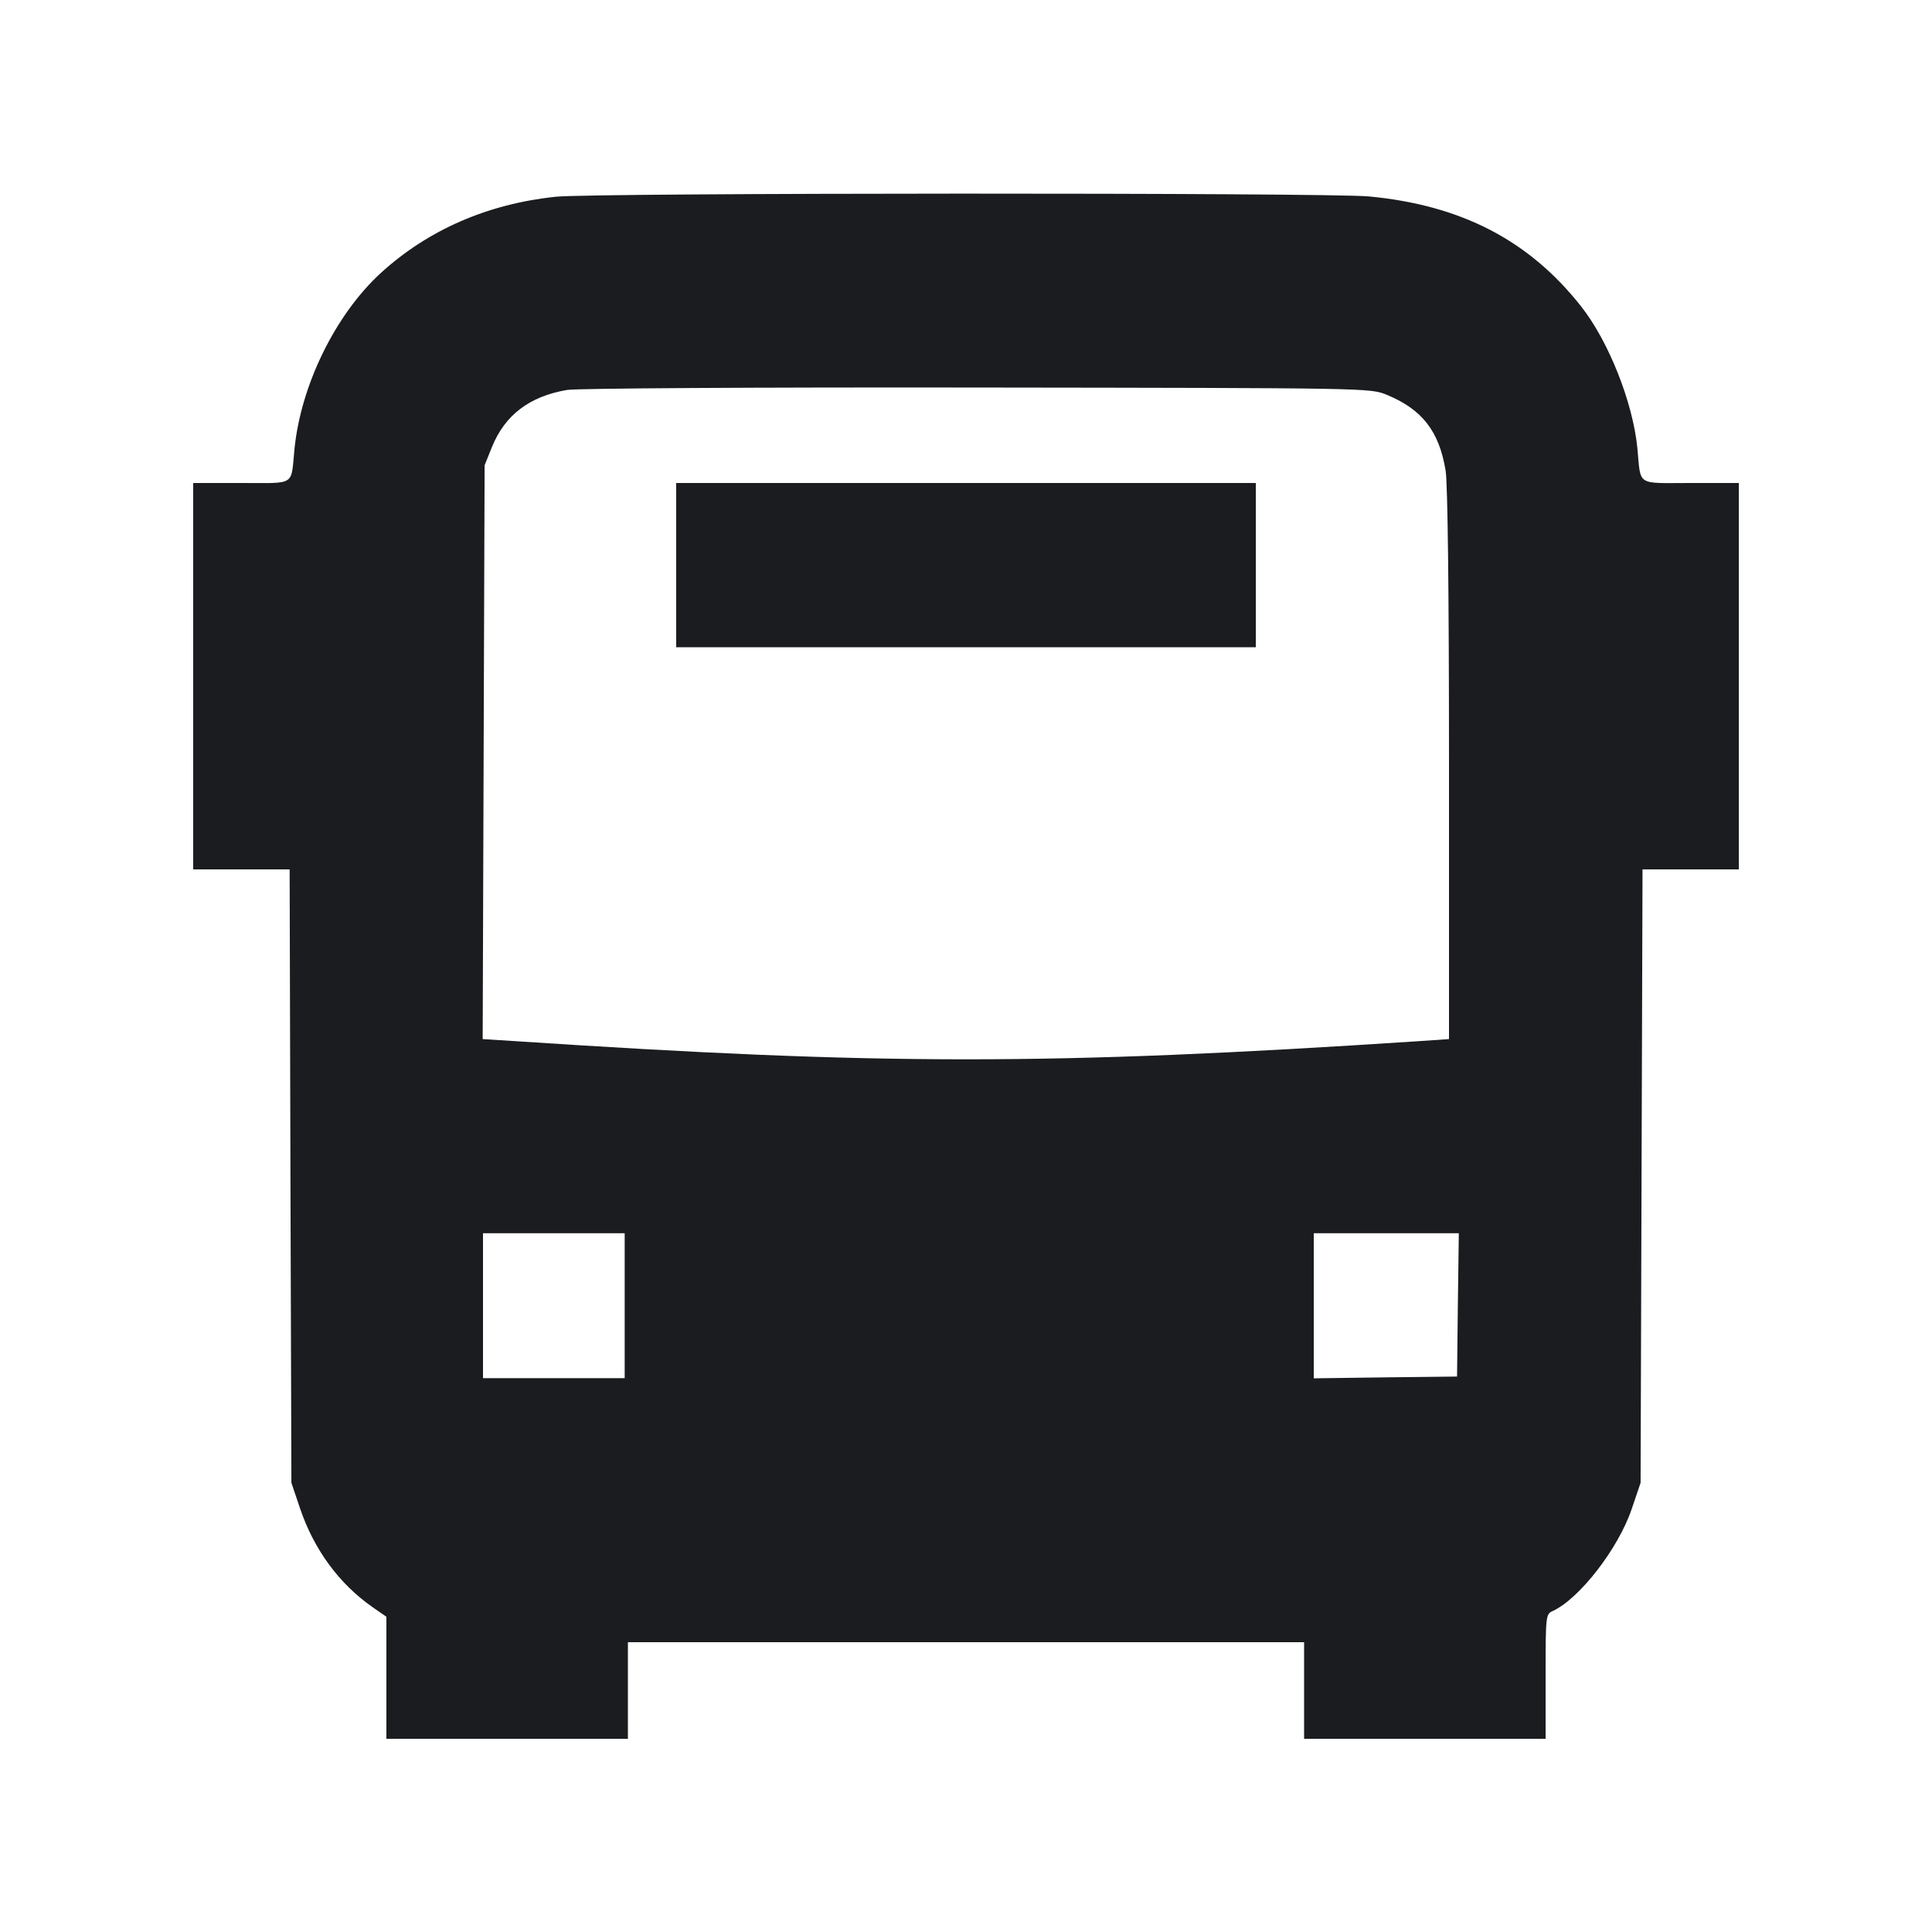 <svg width="12" height="12" viewBox="0 0 12 12" fill="none" xmlns="http://www.w3.org/2000/svg"><path d="M3.452 1.222 C 3.030 1.266,2.659 1.428,2.367 1.694 C 2.084 1.952,1.868 2.393,1.829 2.790 C 1.806 3.022,1.841 3.000,1.500 3.000 L 1.200 3.000 1.200 4.200 L 1.200 5.400 1.499 5.400 L 1.799 5.400 1.804 7.305 L 1.810 9.210 1.864 9.370 C 1.951 9.626,2.107 9.838,2.315 9.983 L 2.400 10.042 2.400 10.421 L 2.400 10.800 3.150 10.800 L 3.900 10.800 3.900 10.500 L 3.900 10.200 6.000 10.200 L 8.100 10.200 8.100 10.500 L 8.100 10.800 8.850 10.800 L 9.600 10.800 9.600 10.413 C 9.600 10.032,9.601 10.026,9.645 10.006 C 9.811 9.929,10.052 9.618,10.135 9.372 L 10.190 9.210 10.196 7.305 L 10.202 5.400 10.501 5.400 L 10.800 5.400 10.800 4.200 L 10.800 3.000 10.500 3.000 C 10.158 3.000,10.193 3.023,10.170 2.783 C 10.142 2.499,9.991 2.118,9.819 1.901 C 9.496 1.492,9.075 1.274,8.502 1.220 C 8.245 1.196,3.685 1.197,3.452 1.222 M8.613 2.452 C 8.834 2.543,8.939 2.679,8.979 2.923 C 8.992 3.003,9.000 3.678,9.000 4.752 L 9.000 6.454 8.795 6.468 C 6.527 6.617,5.473 6.617,3.204 6.467 L 2.998 6.454 3.004 4.672 L 3.010 2.890 3.055 2.778 C 3.136 2.577,3.289 2.462,3.522 2.422 C 3.583 2.412,4.687 2.405,6.070 2.407 C 8.503 2.410,8.510 2.410,8.613 2.452 M4.200 3.510 L 4.200 4.020 6.000 4.020 L 7.800 4.020 7.800 3.510 L 7.800 3.000 6.000 3.000 L 4.200 3.000 4.200 3.510 M3.880 8.110 L 3.880 8.560 3.440 8.560 L 3.000 8.560 3.000 8.110 L 3.000 7.660 3.440 7.660 L 3.880 7.660 3.880 8.110 M9.055 8.105 L 9.050 8.550 8.605 8.555 L 8.160 8.561 8.160 8.110 L 8.160 7.660 8.610 7.660 L 9.061 7.660 9.055 8.105 " fill="#1A1C1F" stroke="none" fill-rule="evenodd"></path></svg>